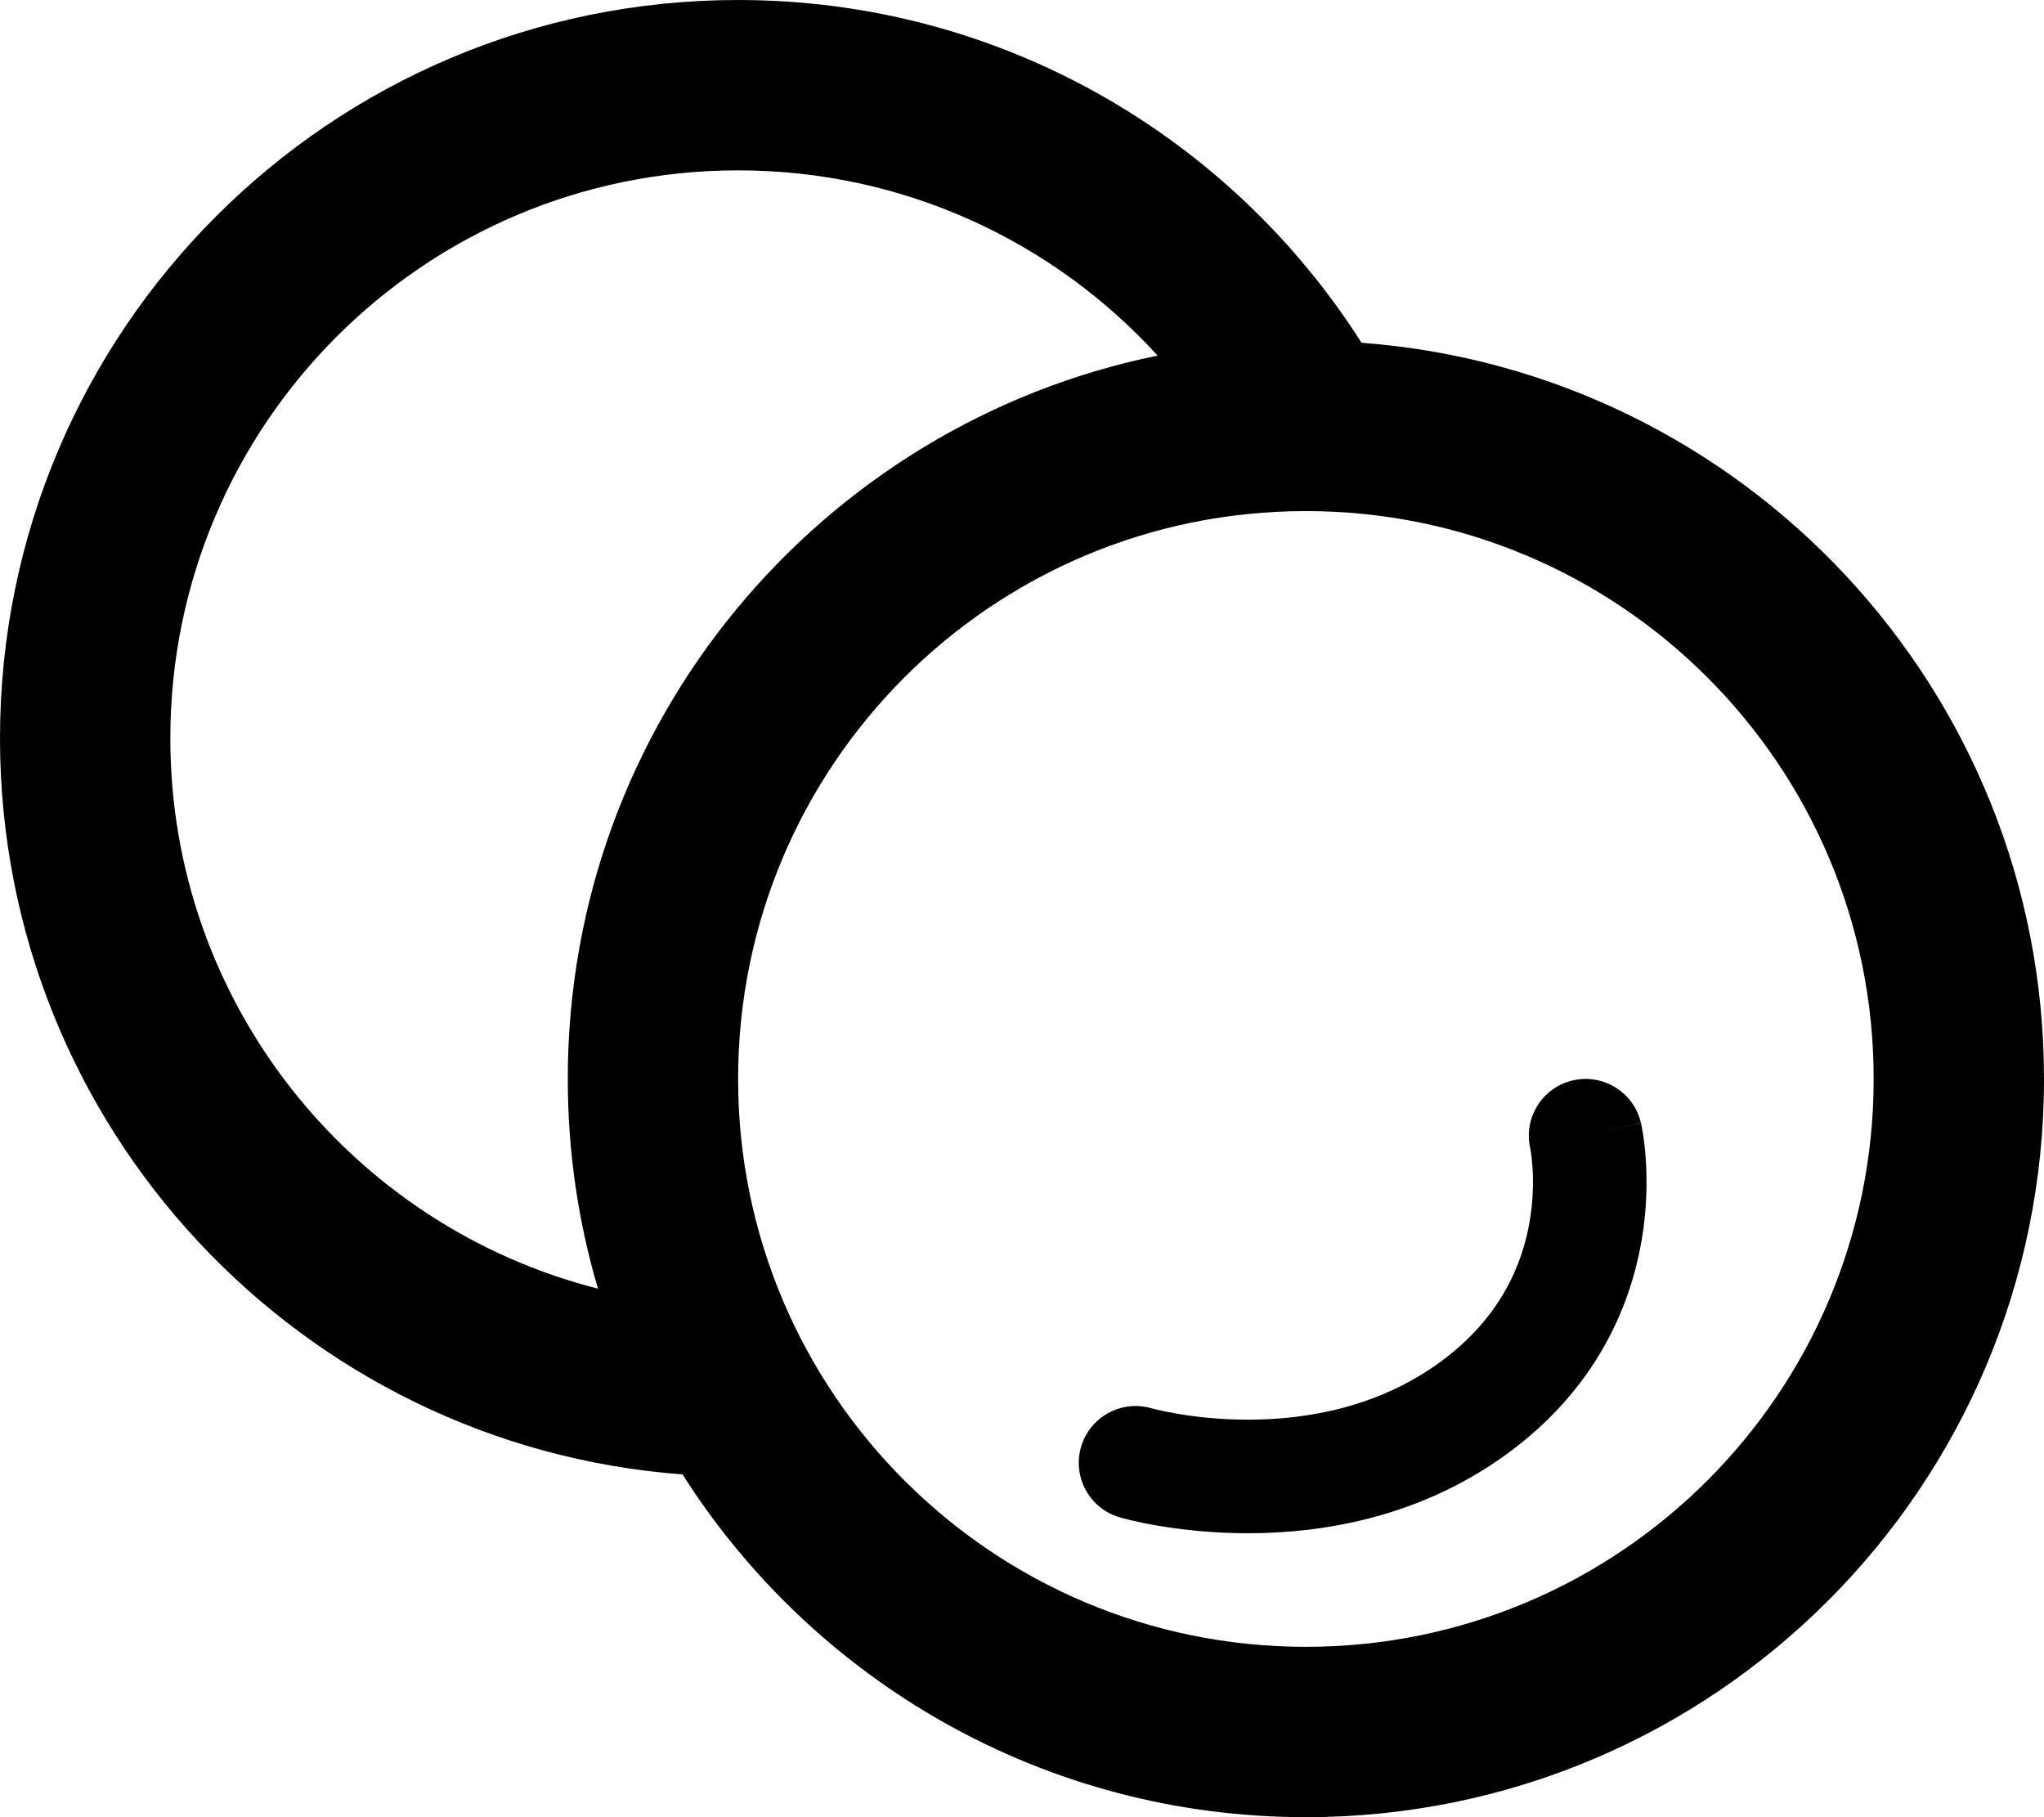 <svg width="36" height="32" viewBox="0 0 36 32" fill="none" xmlns="http://www.w3.org/2000/svg">
<path fill-rule="evenodd" clip-rule="evenodd" d="M28.901 19.776C28.778 19.238 28.241 18.902 27.703 19.025C27.167 19.148 26.831 19.681 26.95 20.216L26.952 20.224C26.954 20.234 26.957 20.253 26.962 20.282C26.971 20.339 26.983 20.43 26.991 20.549C27.007 20.787 27.007 21.125 26.941 21.511C26.811 22.267 26.428 23.213 25.357 23.991C24.265 24.785 23.011 25 21.982 25C21.471 25 21.033 24.947 20.726 24.894C20.573 24.868 20.454 24.842 20.377 24.824C20.338 24.815 20.31 24.808 20.293 24.803L20.278 24.799C19.748 24.646 19.194 24.951 19.04 25.481C18.886 26.011 19.191 26.566 19.721 26.72L19.994 25.782C19.721 26.72 19.721 26.72 19.721 26.72L19.724 26.721L19.729 26.723L19.742 26.726L19.782 26.737C19.815 26.746 19.861 26.757 19.918 26.771C20.031 26.798 20.191 26.832 20.389 26.866C20.783 26.933 21.336 27 21.982 27C23.264 27 24.983 26.735 26.533 25.609C28.105 24.467 28.712 23.013 28.912 21.849C29.011 21.275 29.011 20.773 28.986 20.411C28.974 20.23 28.955 20.081 28.938 19.973C28.929 19.919 28.921 19.875 28.915 19.842L28.907 19.801L28.904 19.786L28.902 19.781L28.902 19.779C28.902 19.778 28.901 19.776 27.927 20L28.901 19.776ZM20 25.76C20.279 24.8 20.279 24.8 20.278 24.799L20 25.76Z" fill="black"/>
<path fill-rule="evenodd" clip-rule="evenodd" d="M0 13C0 19.85 5.298 25.463 12.021 25.964C14.327 29.592 18.382 32 23 32C30.18 32 36 26.18 36 19C36 12.15 30.702 6.537 23.98 6.036C21.673 2.408 17.618 0 13 0C5.82 0 0 5.82 0 13ZM20.389 6.262C18.561 4.258 15.927 3 13 3C7.477 3 3 7.477 3 13C3 17.671 6.203 21.594 10.532 22.693C10.186 21.523 10 20.283 10 19C10 12.714 14.461 7.471 20.389 6.262ZM23 29C28.523 29 33 24.523 33 19C33 13.477 28.523 9 23 9C17.477 9 13 13.477 13 19C13 24.523 17.477 29 23 29Z" fill="black"/>
</svg>
